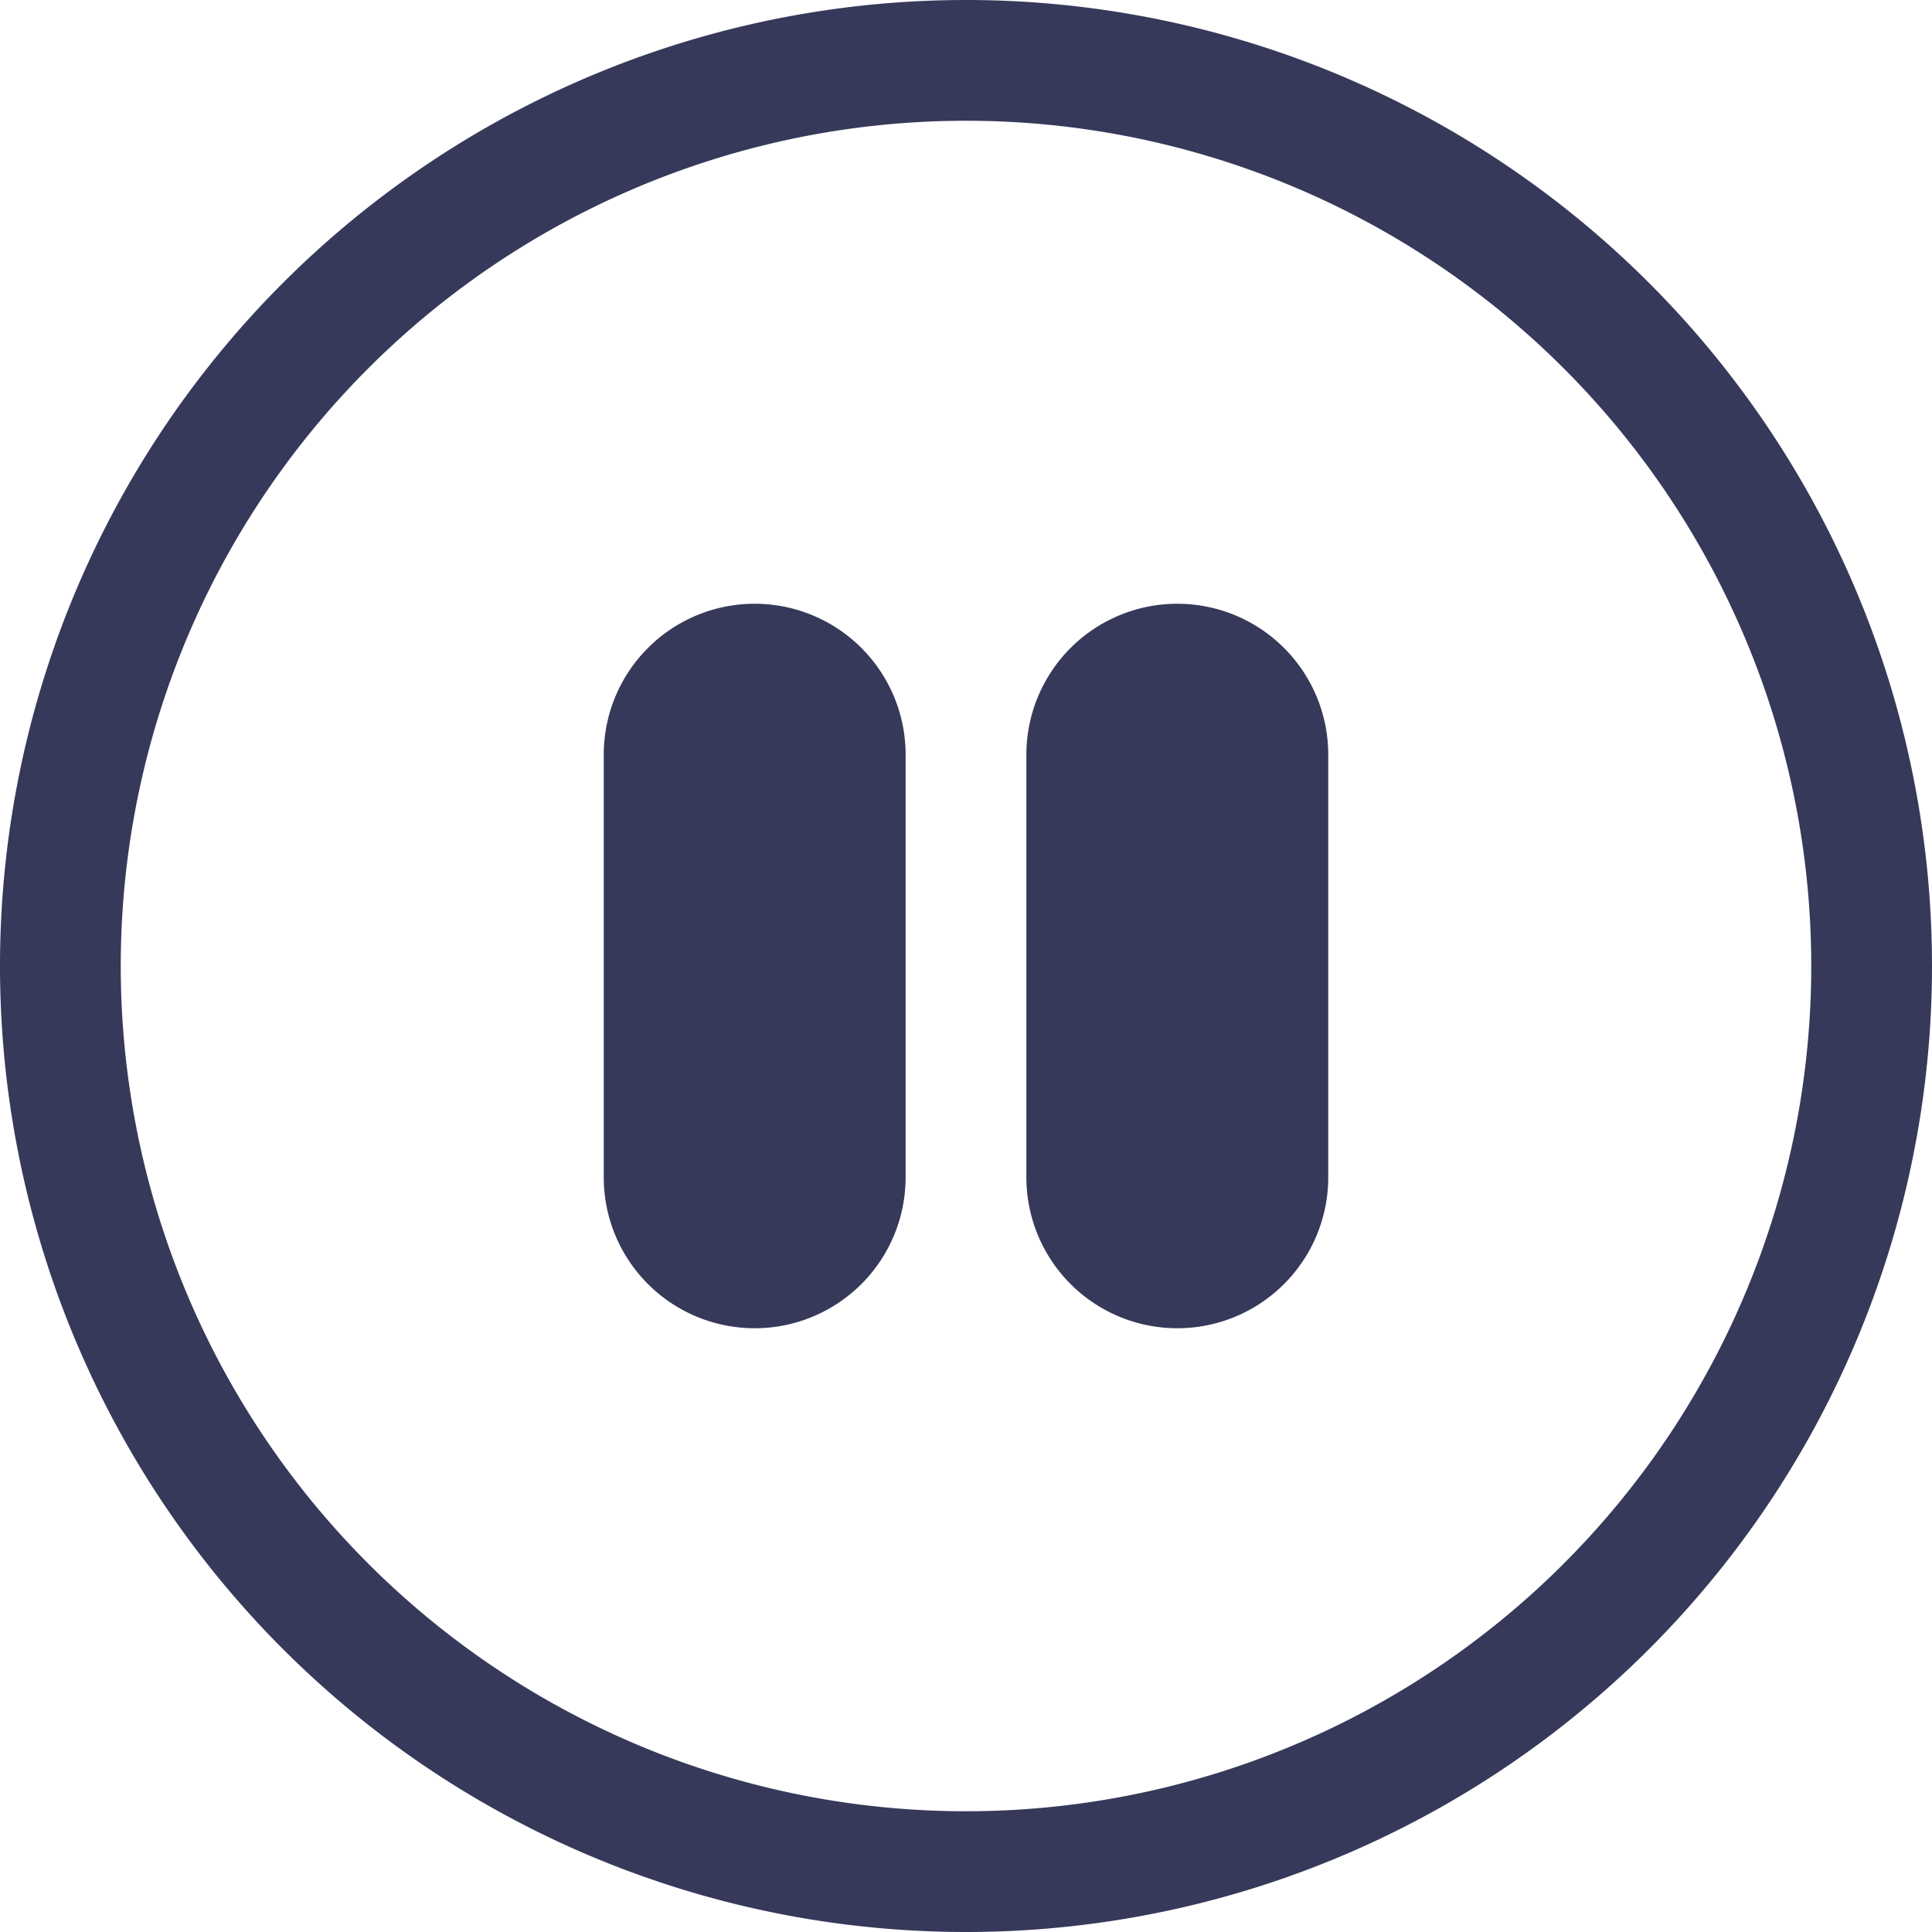 <svg
							xmlns='http://www.w3.org/2000/svg'
							width='32'
							height='32'
							fill="#36395a"
							className='pause'
							viewBox='0 0 16 16'
						>
							<path d='M8 15A7 7 0 1 1 8 1a7 7 0 0 1 0 14m0 1A8 8 0 1 0 8 0a8 8 0 0 0 0 16' />
							<path d='M5 6.25a1.25 1.25 0 1 1 2.5 0v3.5a1.25 1.25 0 1 1-2.5 0zm3.5 0a1.25 1.25 0 1 1 2.5 0v3.5a1.25 1.25 0 1 1-2.5 0z' />
						</svg>